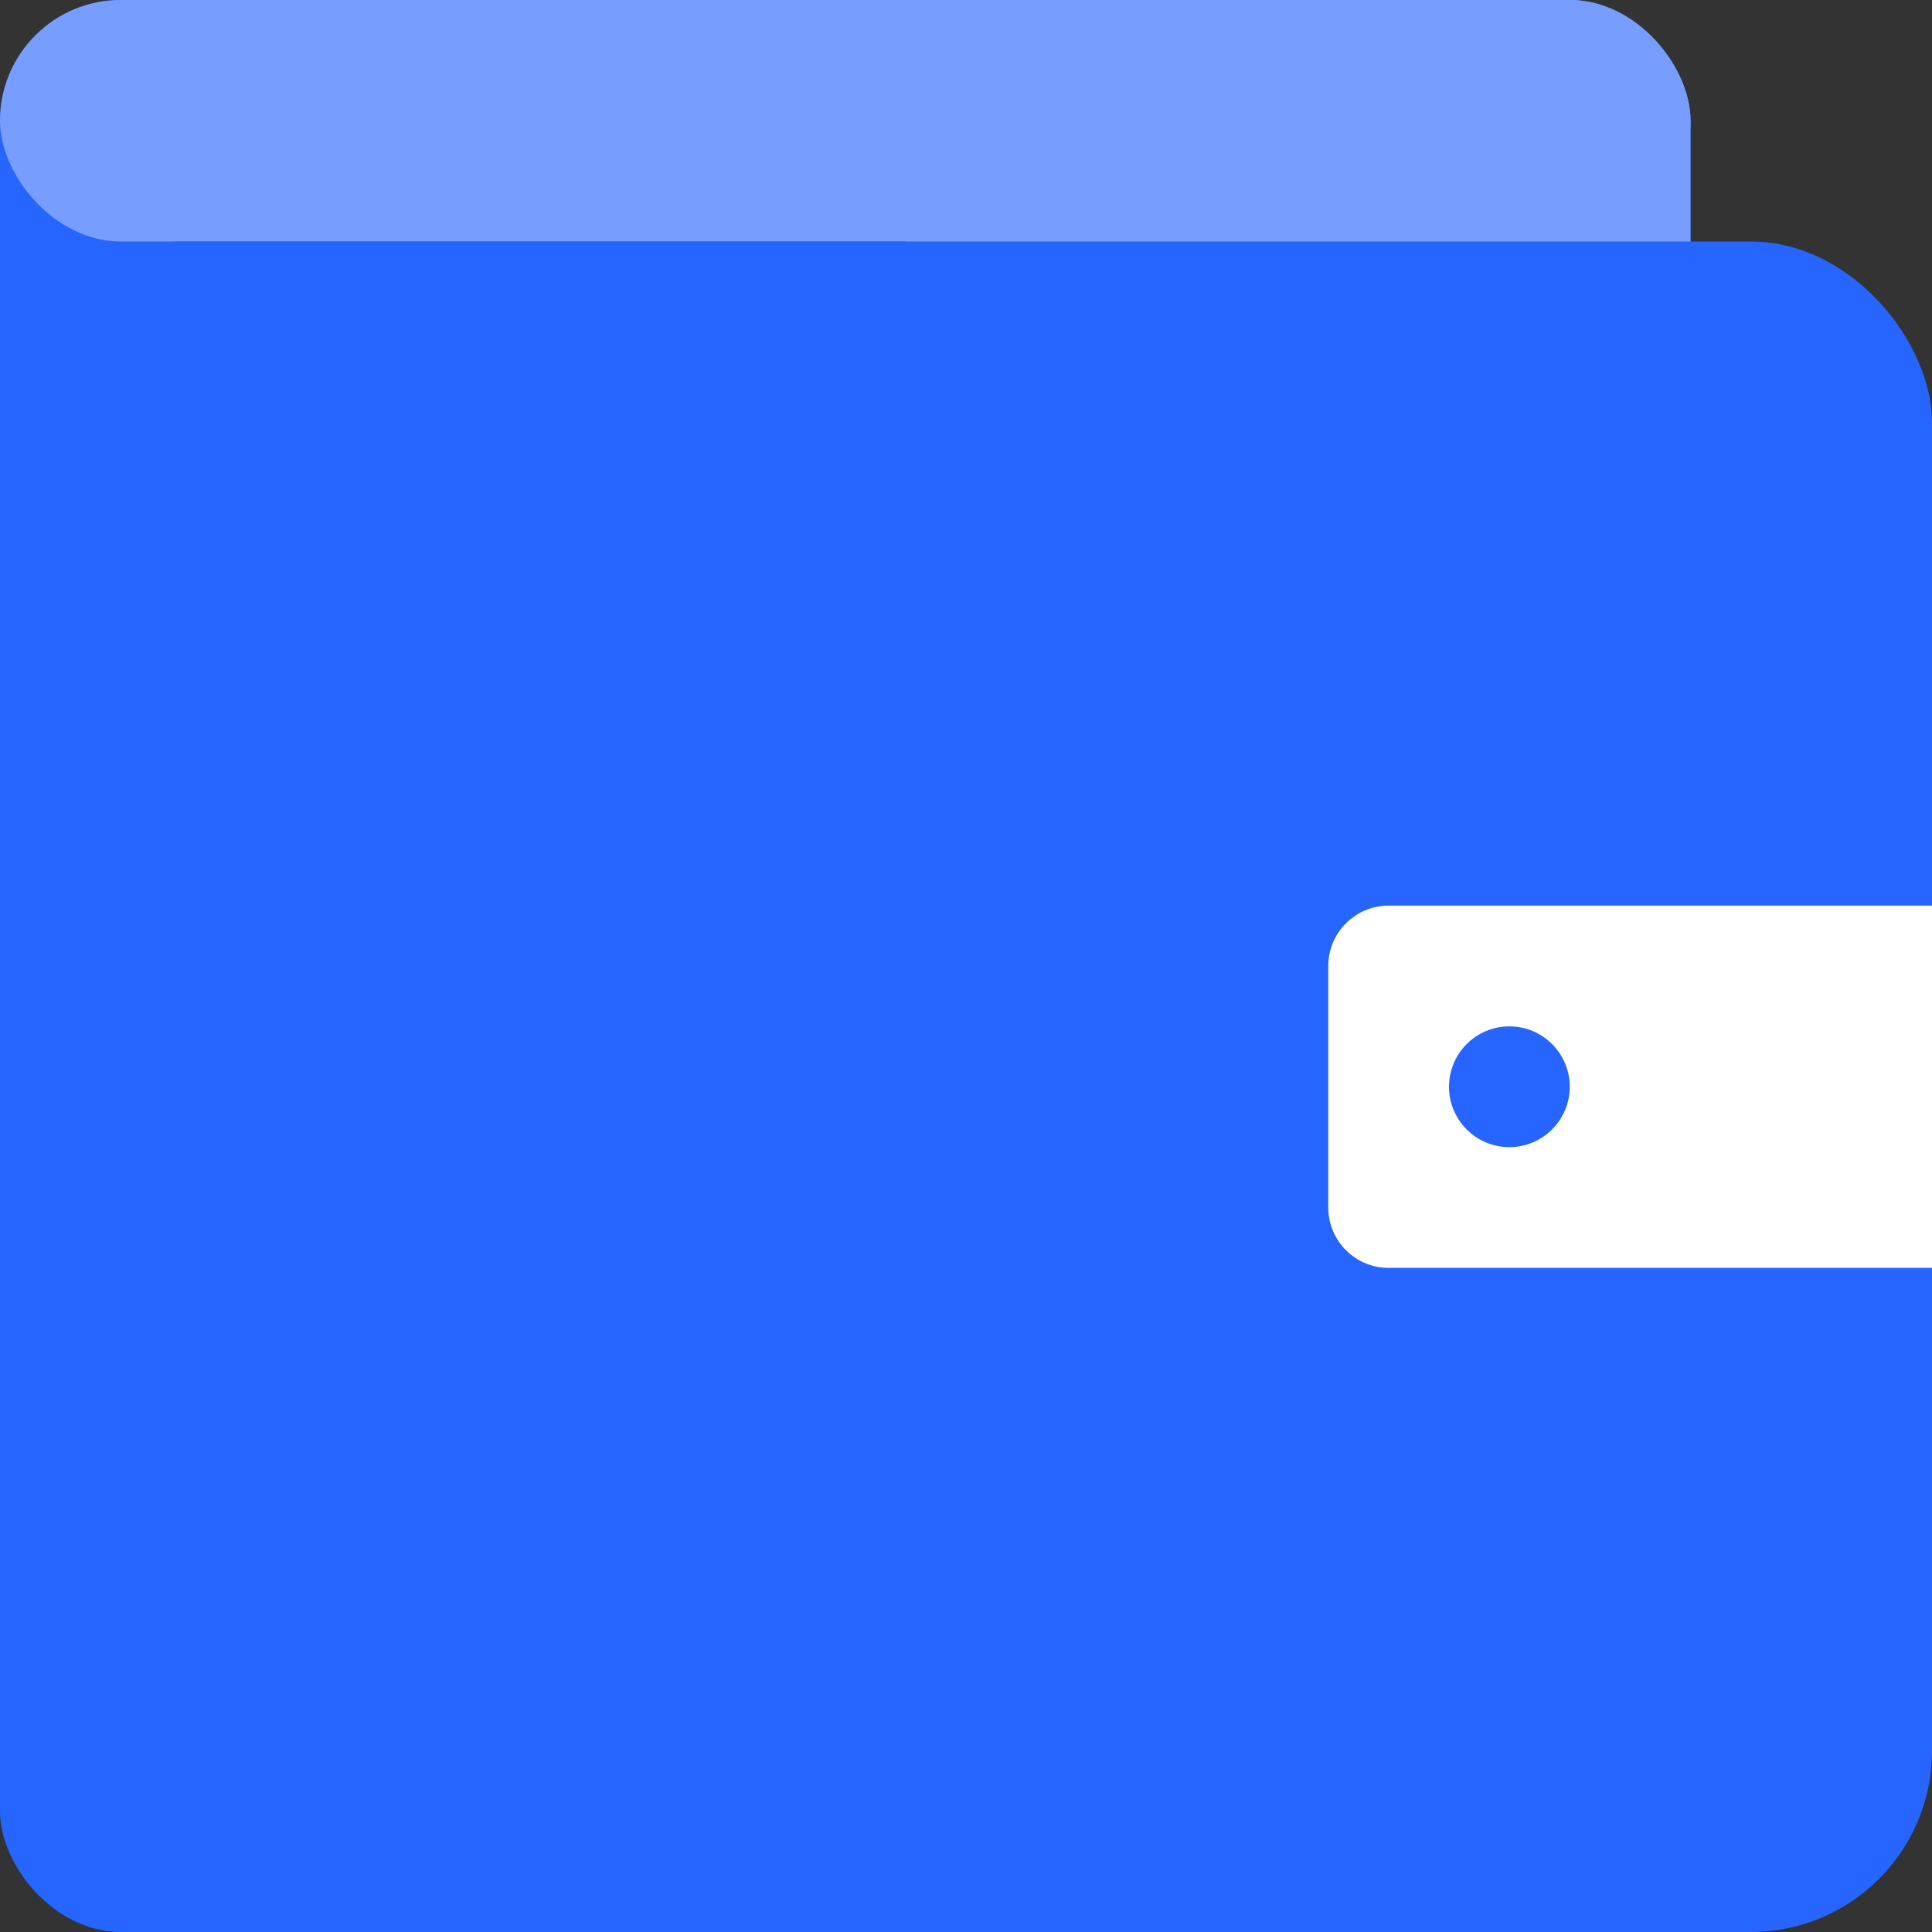 <?xml version="1.0" encoding="UTF-8"?>
<svg width="64px" height="64px" viewBox="0 0 64 64" version="1.1" xmlns="http://www.w3.org/2000/svg" xmlns:xlink="http://www.w3.org/1999/xlink">
    <rect x="0" y="0" width="64" height="64" fill="#333333" stroke="none"/>
    <!-- Generator: Sketch 46.2 (44496) - http://www.bohemiancoding.com/sketch -->
    <title>待支付订单 copy 3</title>
    <desc>Created with Sketch.</desc>
    <defs></defs>
    <g id="Page-1" stroke="none" stroke-width="1" fill="none" fill-rule="evenodd">
        <g id="待支付订单-copy-3">
            <g id="icon">
                <rect id="Rectangle-13" fill="#2665FF" x="0" y="0" width="56" height="64" rx="4"></rect>
                <rect id="Rectangle-13" fill="#769DFF" x="30" y="0" width="26" height="64" rx="4"></rect>
                <rect id="Rectangle-13" fill="#769DFF" x="0" y="0" width="56" height="8" rx="4"></rect>
                <rect id="Rectangle-13" fill="#2665FF" x="0" y="8" width="64" height="56" rx="6"></rect>
                <path d="M46,30 L64,30 L64,42 L46,42 L46,42 C44.895,42 44,41.105 44,40 L44,32 L44,32 C44,30.895 44.895,30 46,30 Z" id="Rectangle-15" fill="#FFFFFF"></path>
                <circle id="Oval-5" fill="#2665FF" cx="50" cy="36" r="2"></circle>
            </g>
        </g>
    </g>
</svg>